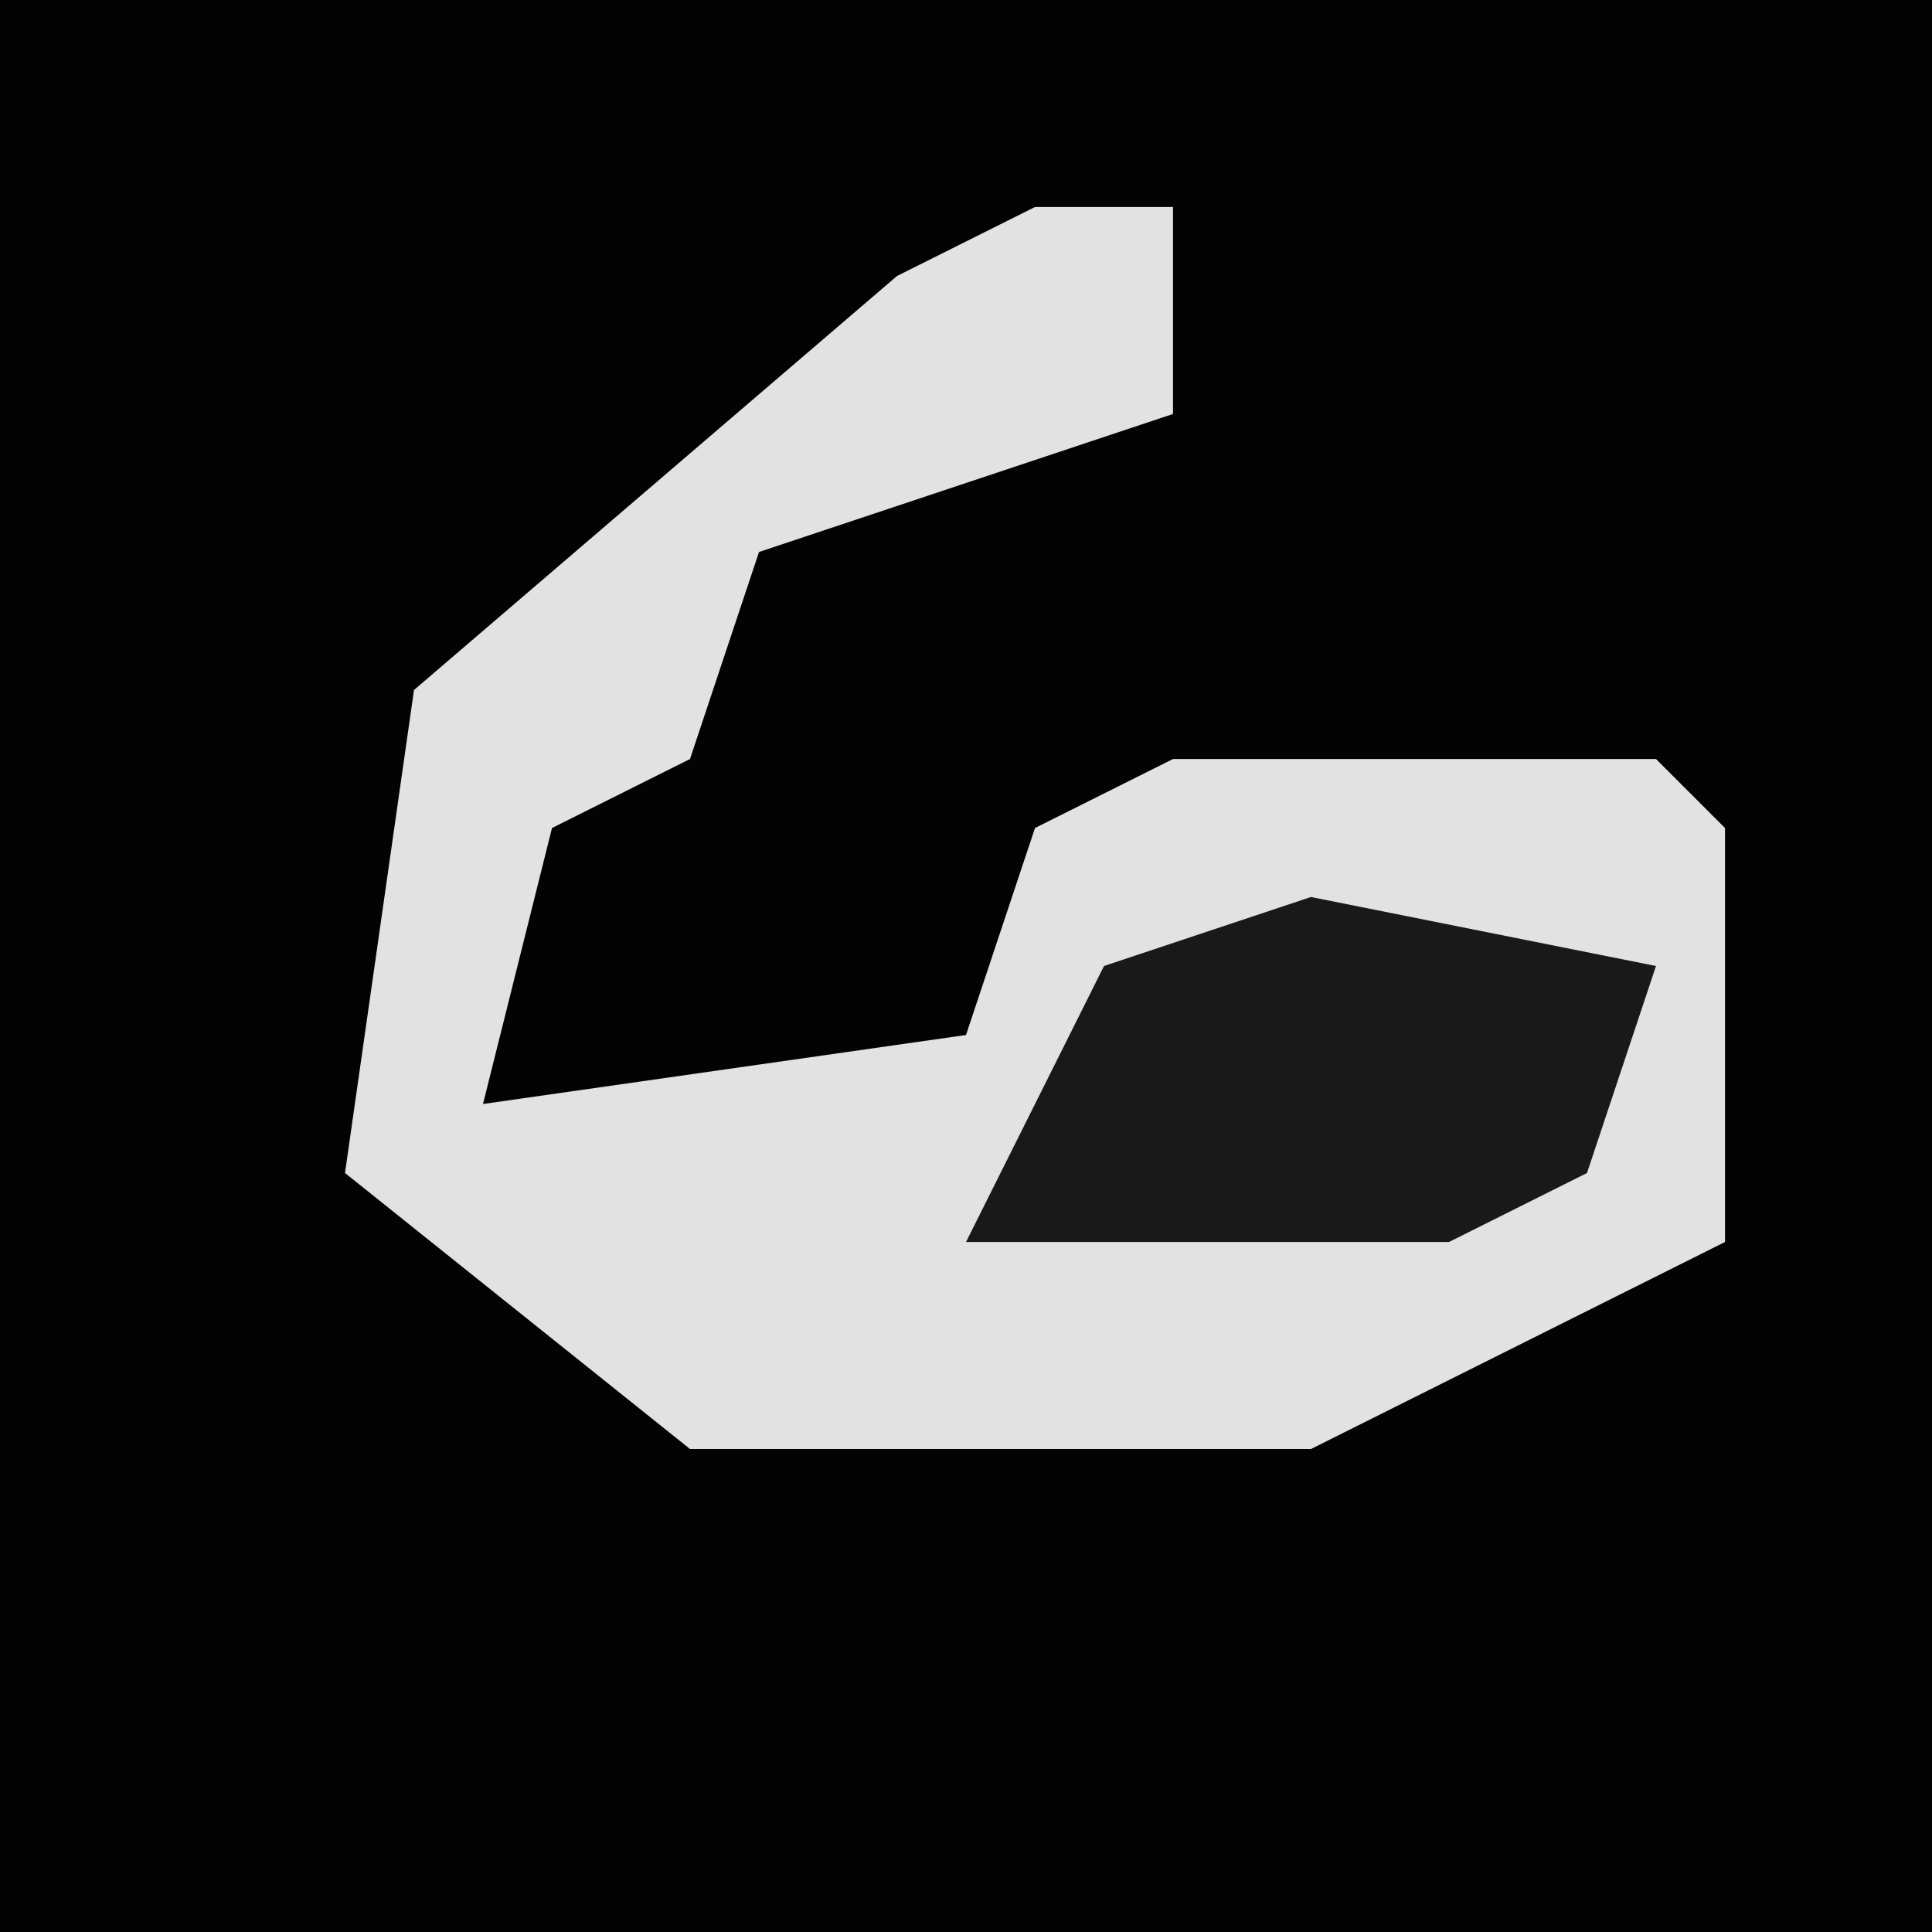 <?xml version="1.0" encoding="UTF-8"?>
<svg version="1.1" xmlns="http://www.w3.org/2000/svg" width="28" height="28">
<path d="M0,0 L28,0 L28,28 L0,28 Z " fill="#030303" transform="translate(0,0)"/>
<path d="M0,0 L2,0 L2,3 L-4,5 L-5,8 L-7,9 L-8,13 L-1,12 L0,9 L2,8 L9,8 L10,9 L10,15 L4,18 L-5,18 L-10,14 L-9,7 L-2,1 Z " fill="#E2E2E2" transform="translate(15,3)"/>
<path d="M0,0 L5,1 L4,4 L2,5 L-5,5 L-3,1 Z " fill="#191919" transform="translate(19,13)"/>
</svg>
